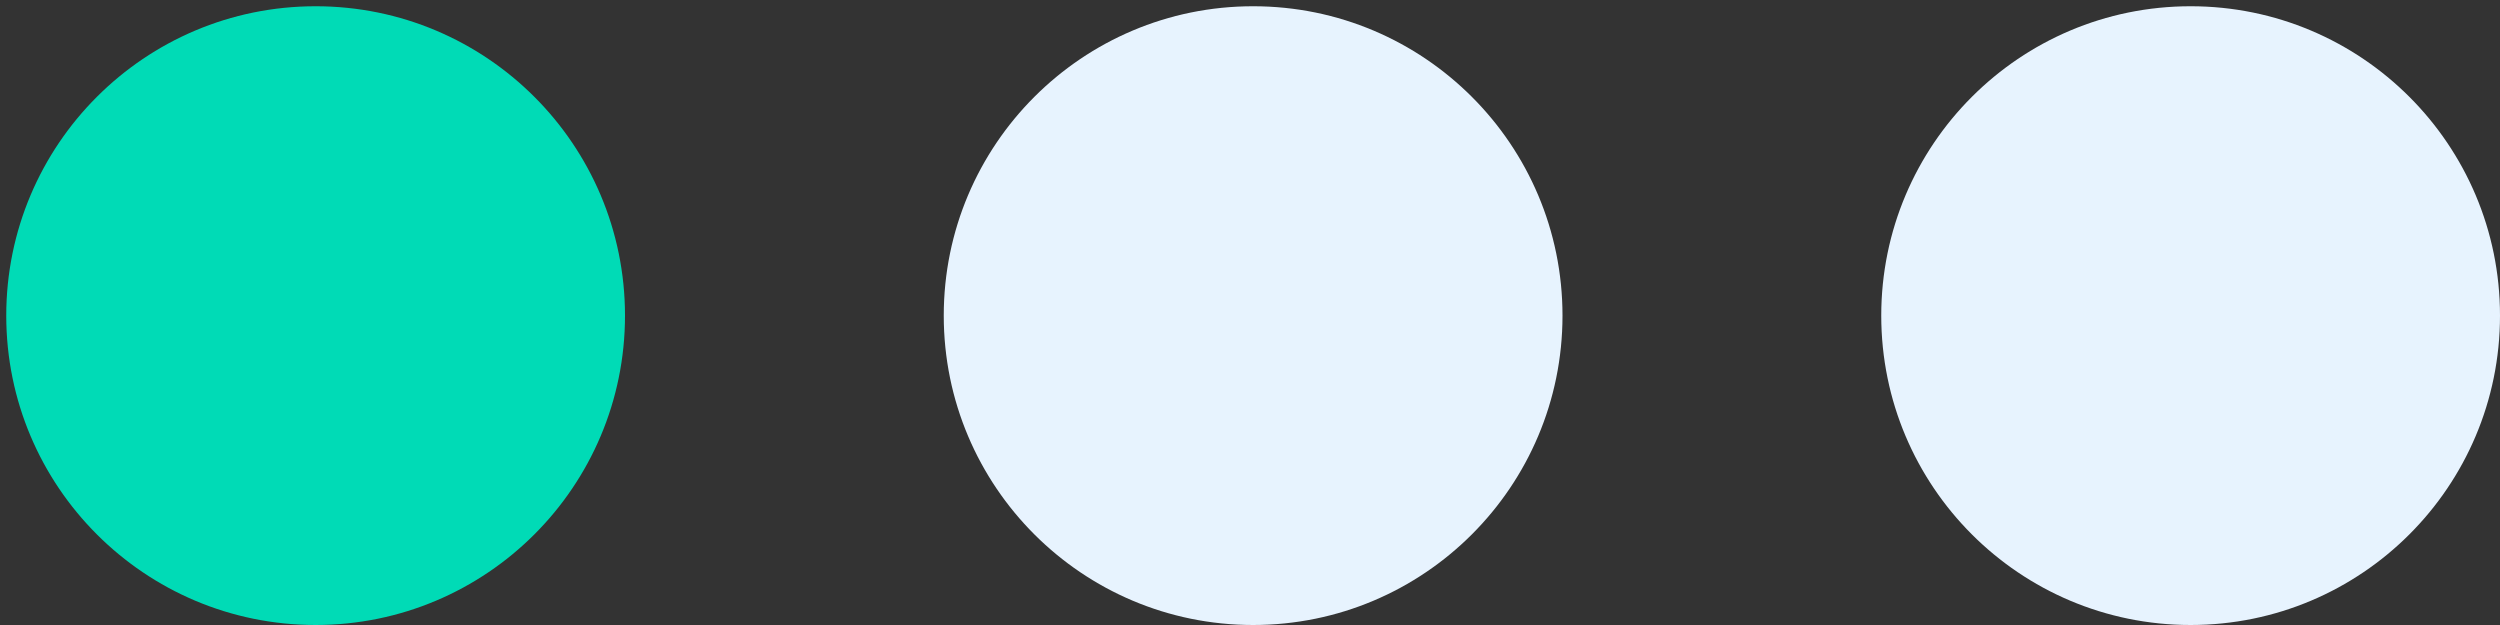 <svg width="400" height="100" xmlns="http://www.w3.org/2000/svg" xmlns:svg="http://www.w3.org/2000/svg">
 <rect width="100%" height="100%" fill="#333333" stroke="none"/>
 <!-- Created with SVG-edit - http://svg-edit.googlecode.com/ -->
 <title>LV1</title>
 <g>
  <title>Layer 1</title>
  <circle id="svg_7" stroke="#000000" r="49.5" cy="50.5" cx="50.5" stroke-width="0" fill="#00dbb6"/>
  <circle id="svg_8" stroke="#000000" r="49.5" cy="50.5" cx="200.5" stroke-width="0" fill="#e7f3fe"/>
  <circle stroke="#000000" id="svg_6" r="49.5" cy="50.5" cx="350.5" stroke-width="0" fill="#e7f3fe"/>
 </g>
</svg>
